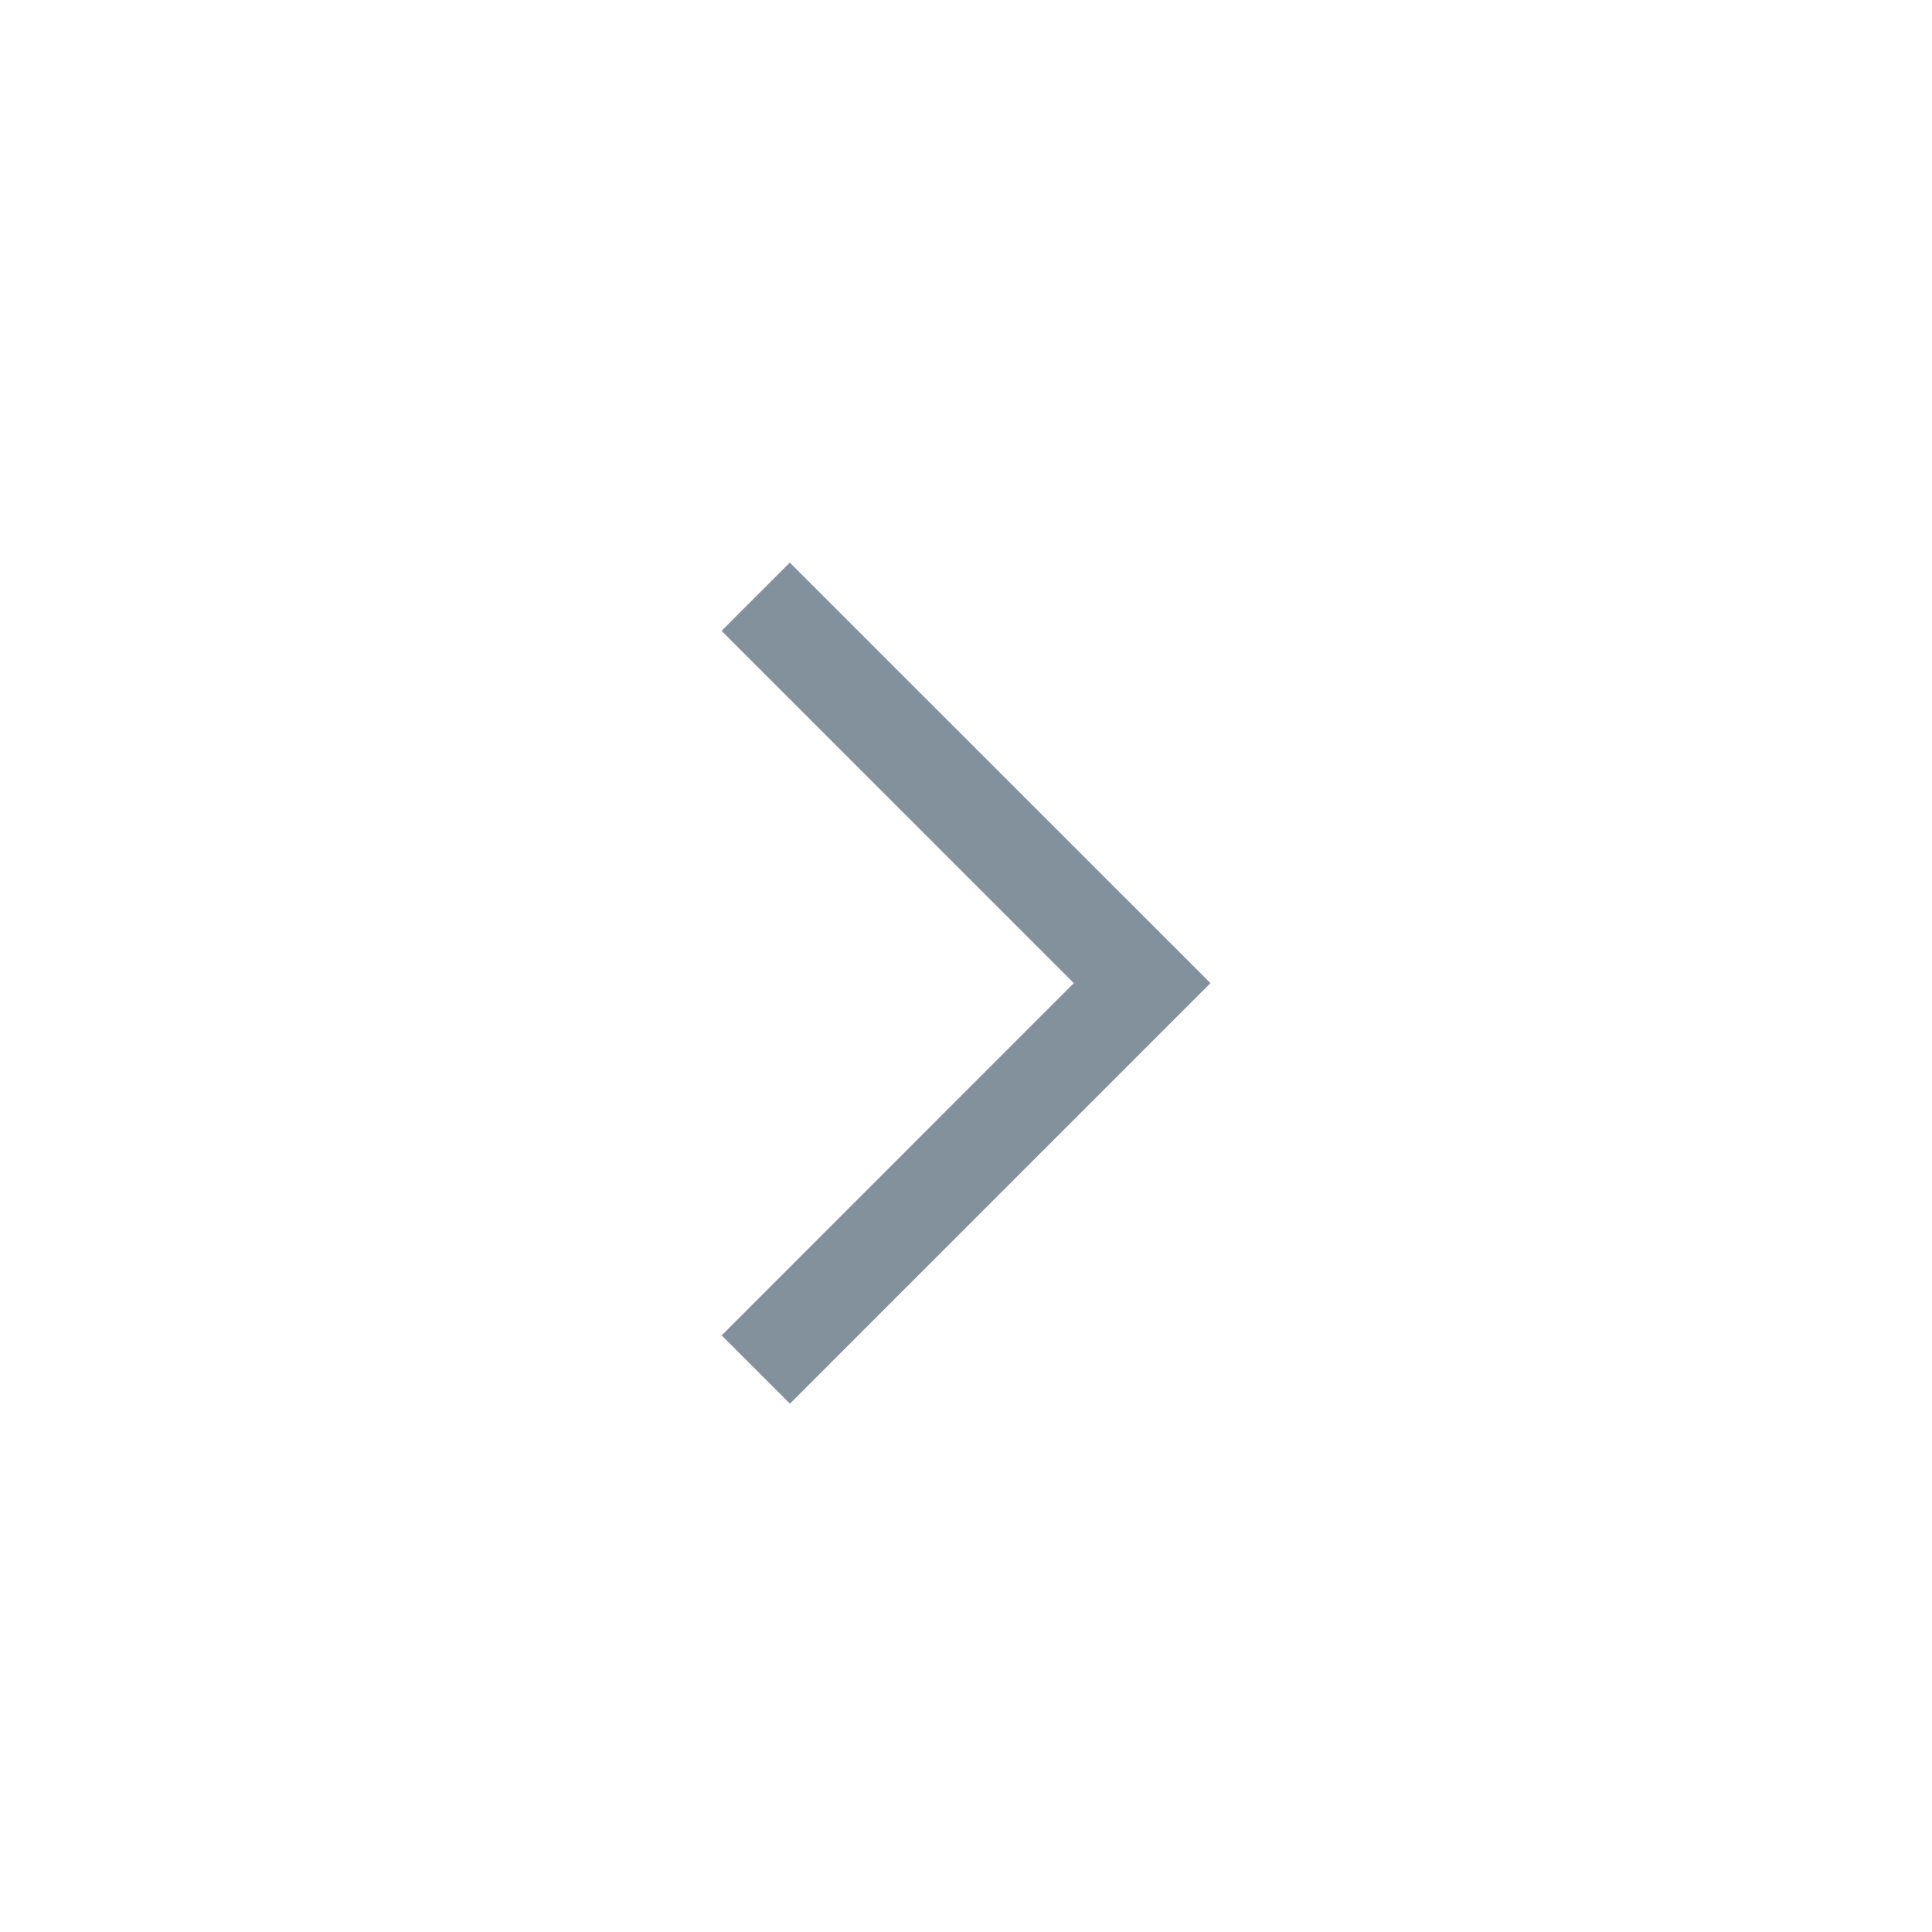 <svg xmlns="http://www.w3.org/2000/svg" width="15" height="15" viewBox="0 0 15 15">
    <path fill="#09243C" fill-opacity=".5" fill-rule="evenodd" d="M5.602 4.898l.53-.53 3.266 3.265-3.265 3.265-.53-.53 2.734-2.735z"/>
</svg>
